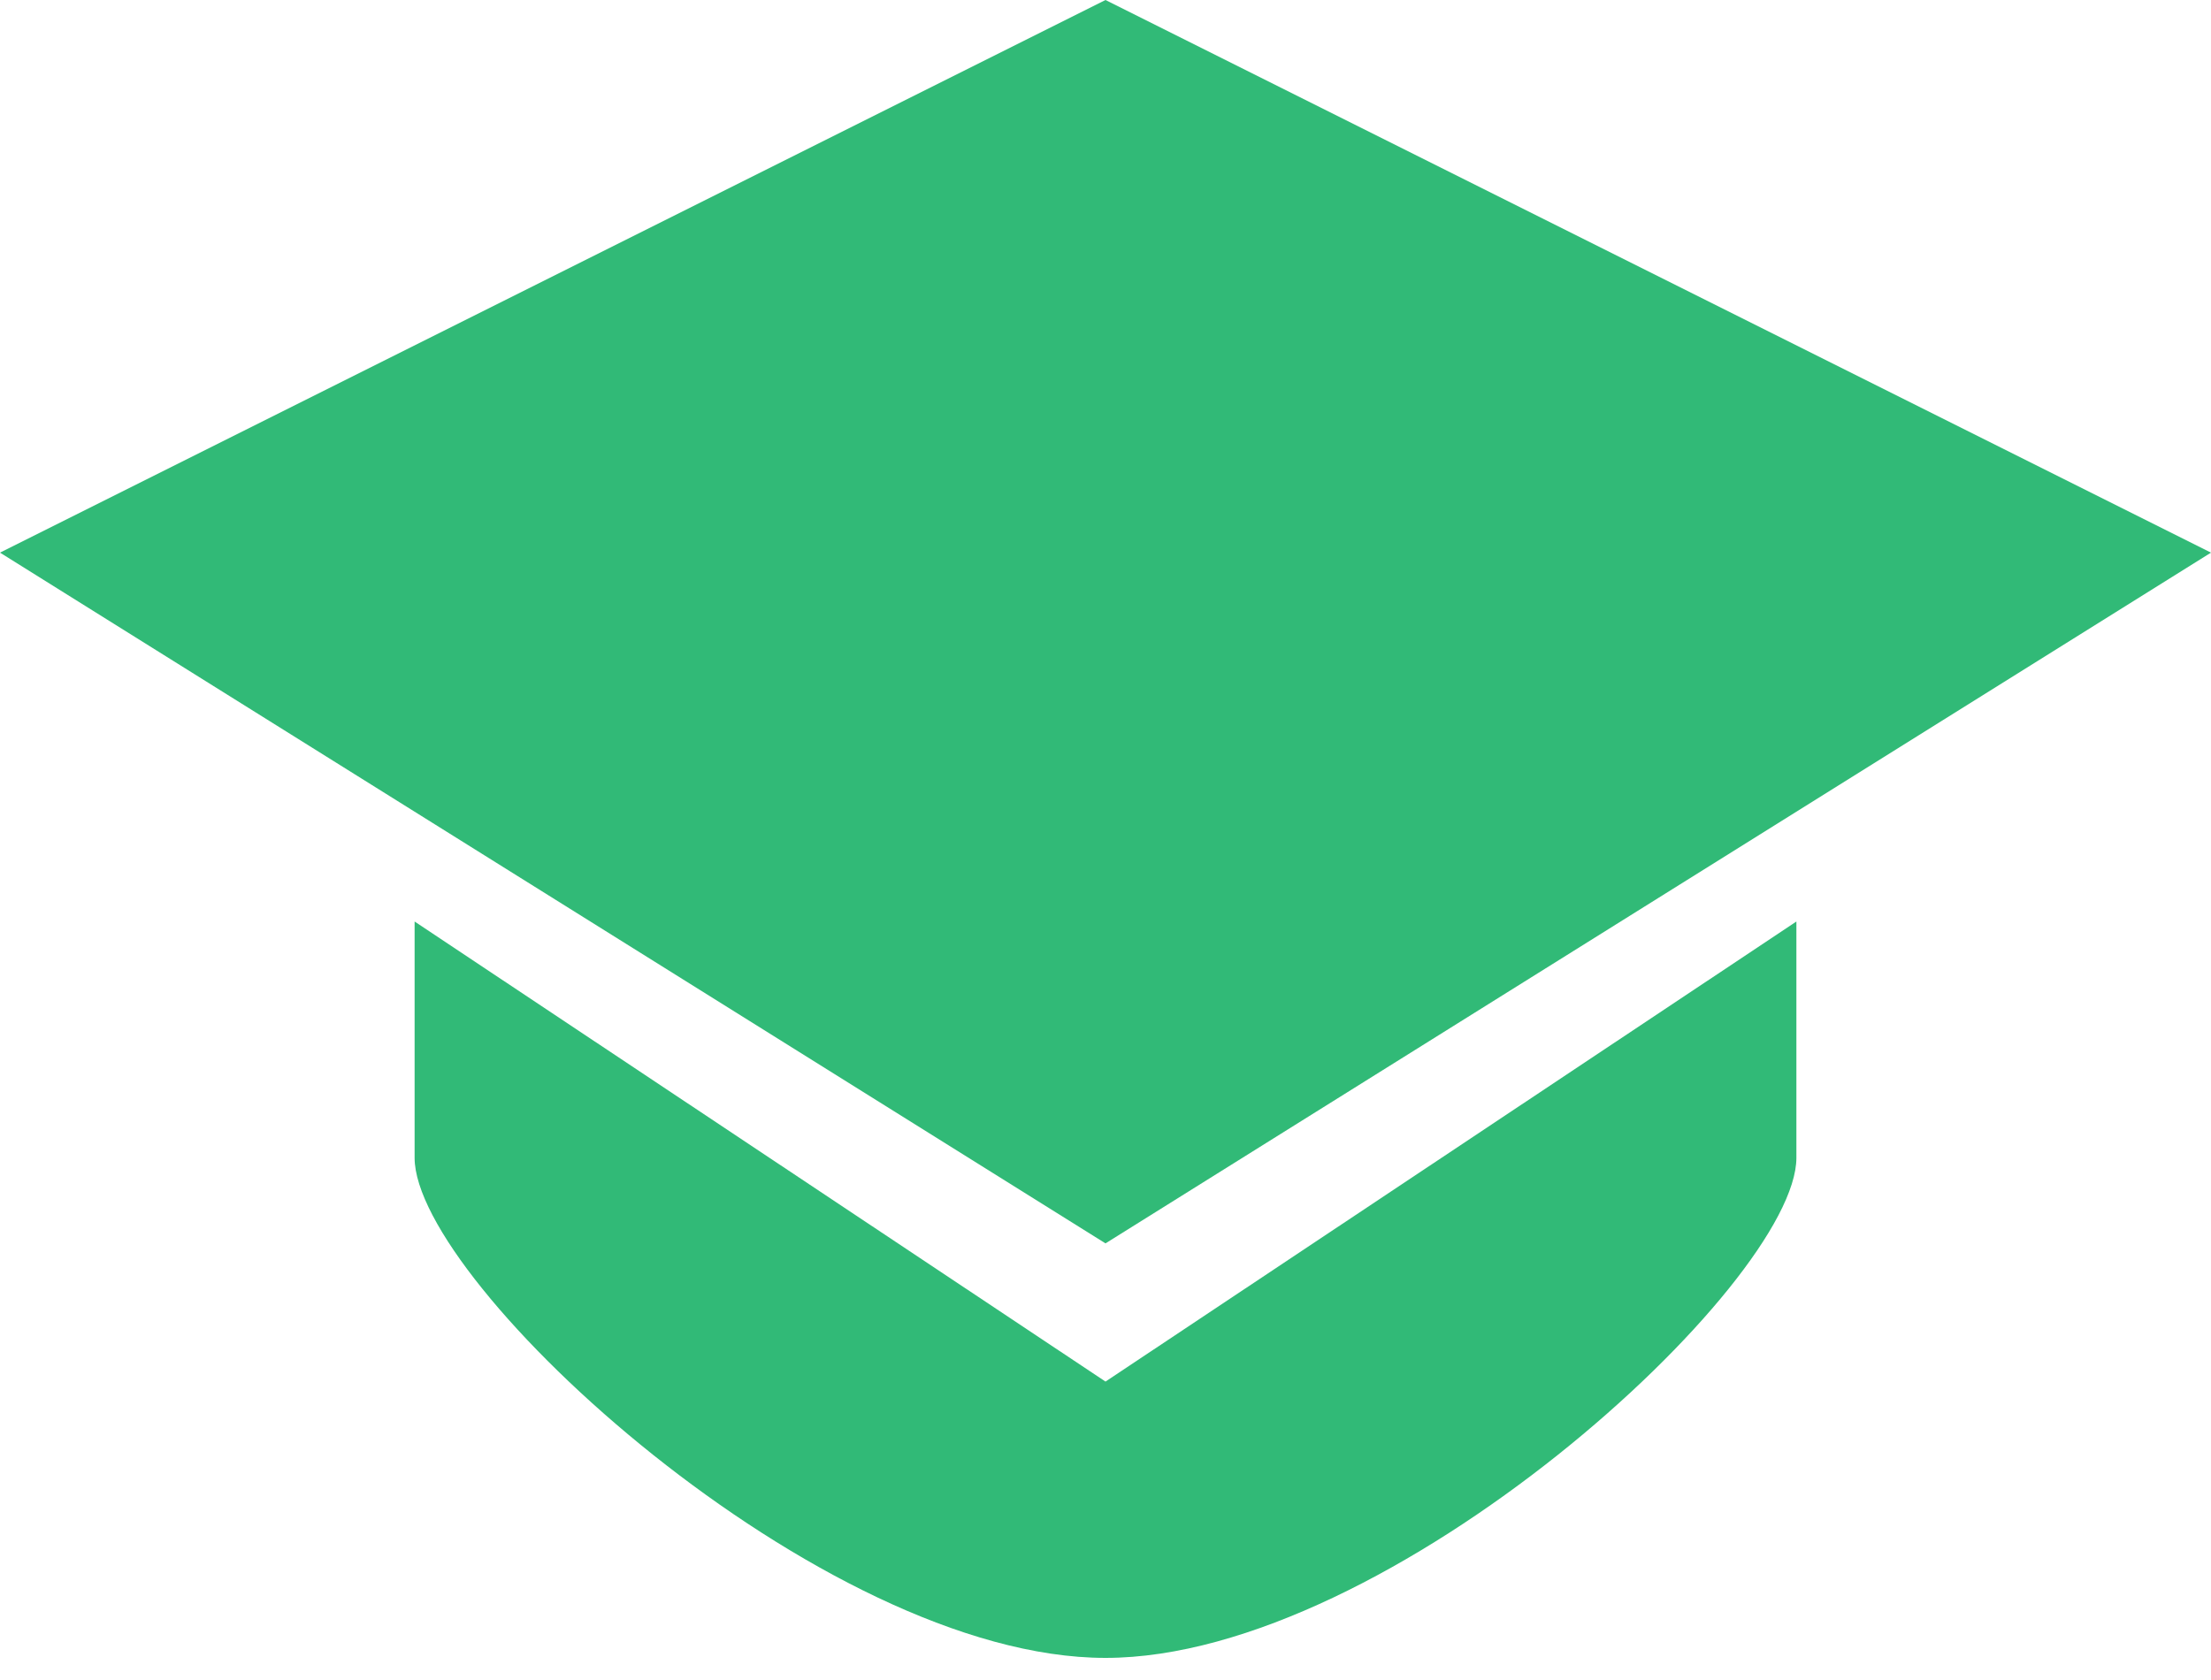 <svg width="25" height="19" viewBox="0 0 25 19" fill="none" xmlns="http://www.w3.org/2000/svg">
<g id="Group 8778">
<path id="Vector" d="M12.5 0L0 6.25L12.5 14.062L25 6.25L12.5 0Z" fill="#31BA77"/>
<path id="Vector_2" d="M12.5 15.625L4.688 10.422V13.094C4.688 14.516 9.281 18.75 12.5 18.75C15.719 18.75 20.312 14.516 20.312 13.094V10.422L12.5 15.625Z" fill="#31BA77"/>
</g>
</svg>
